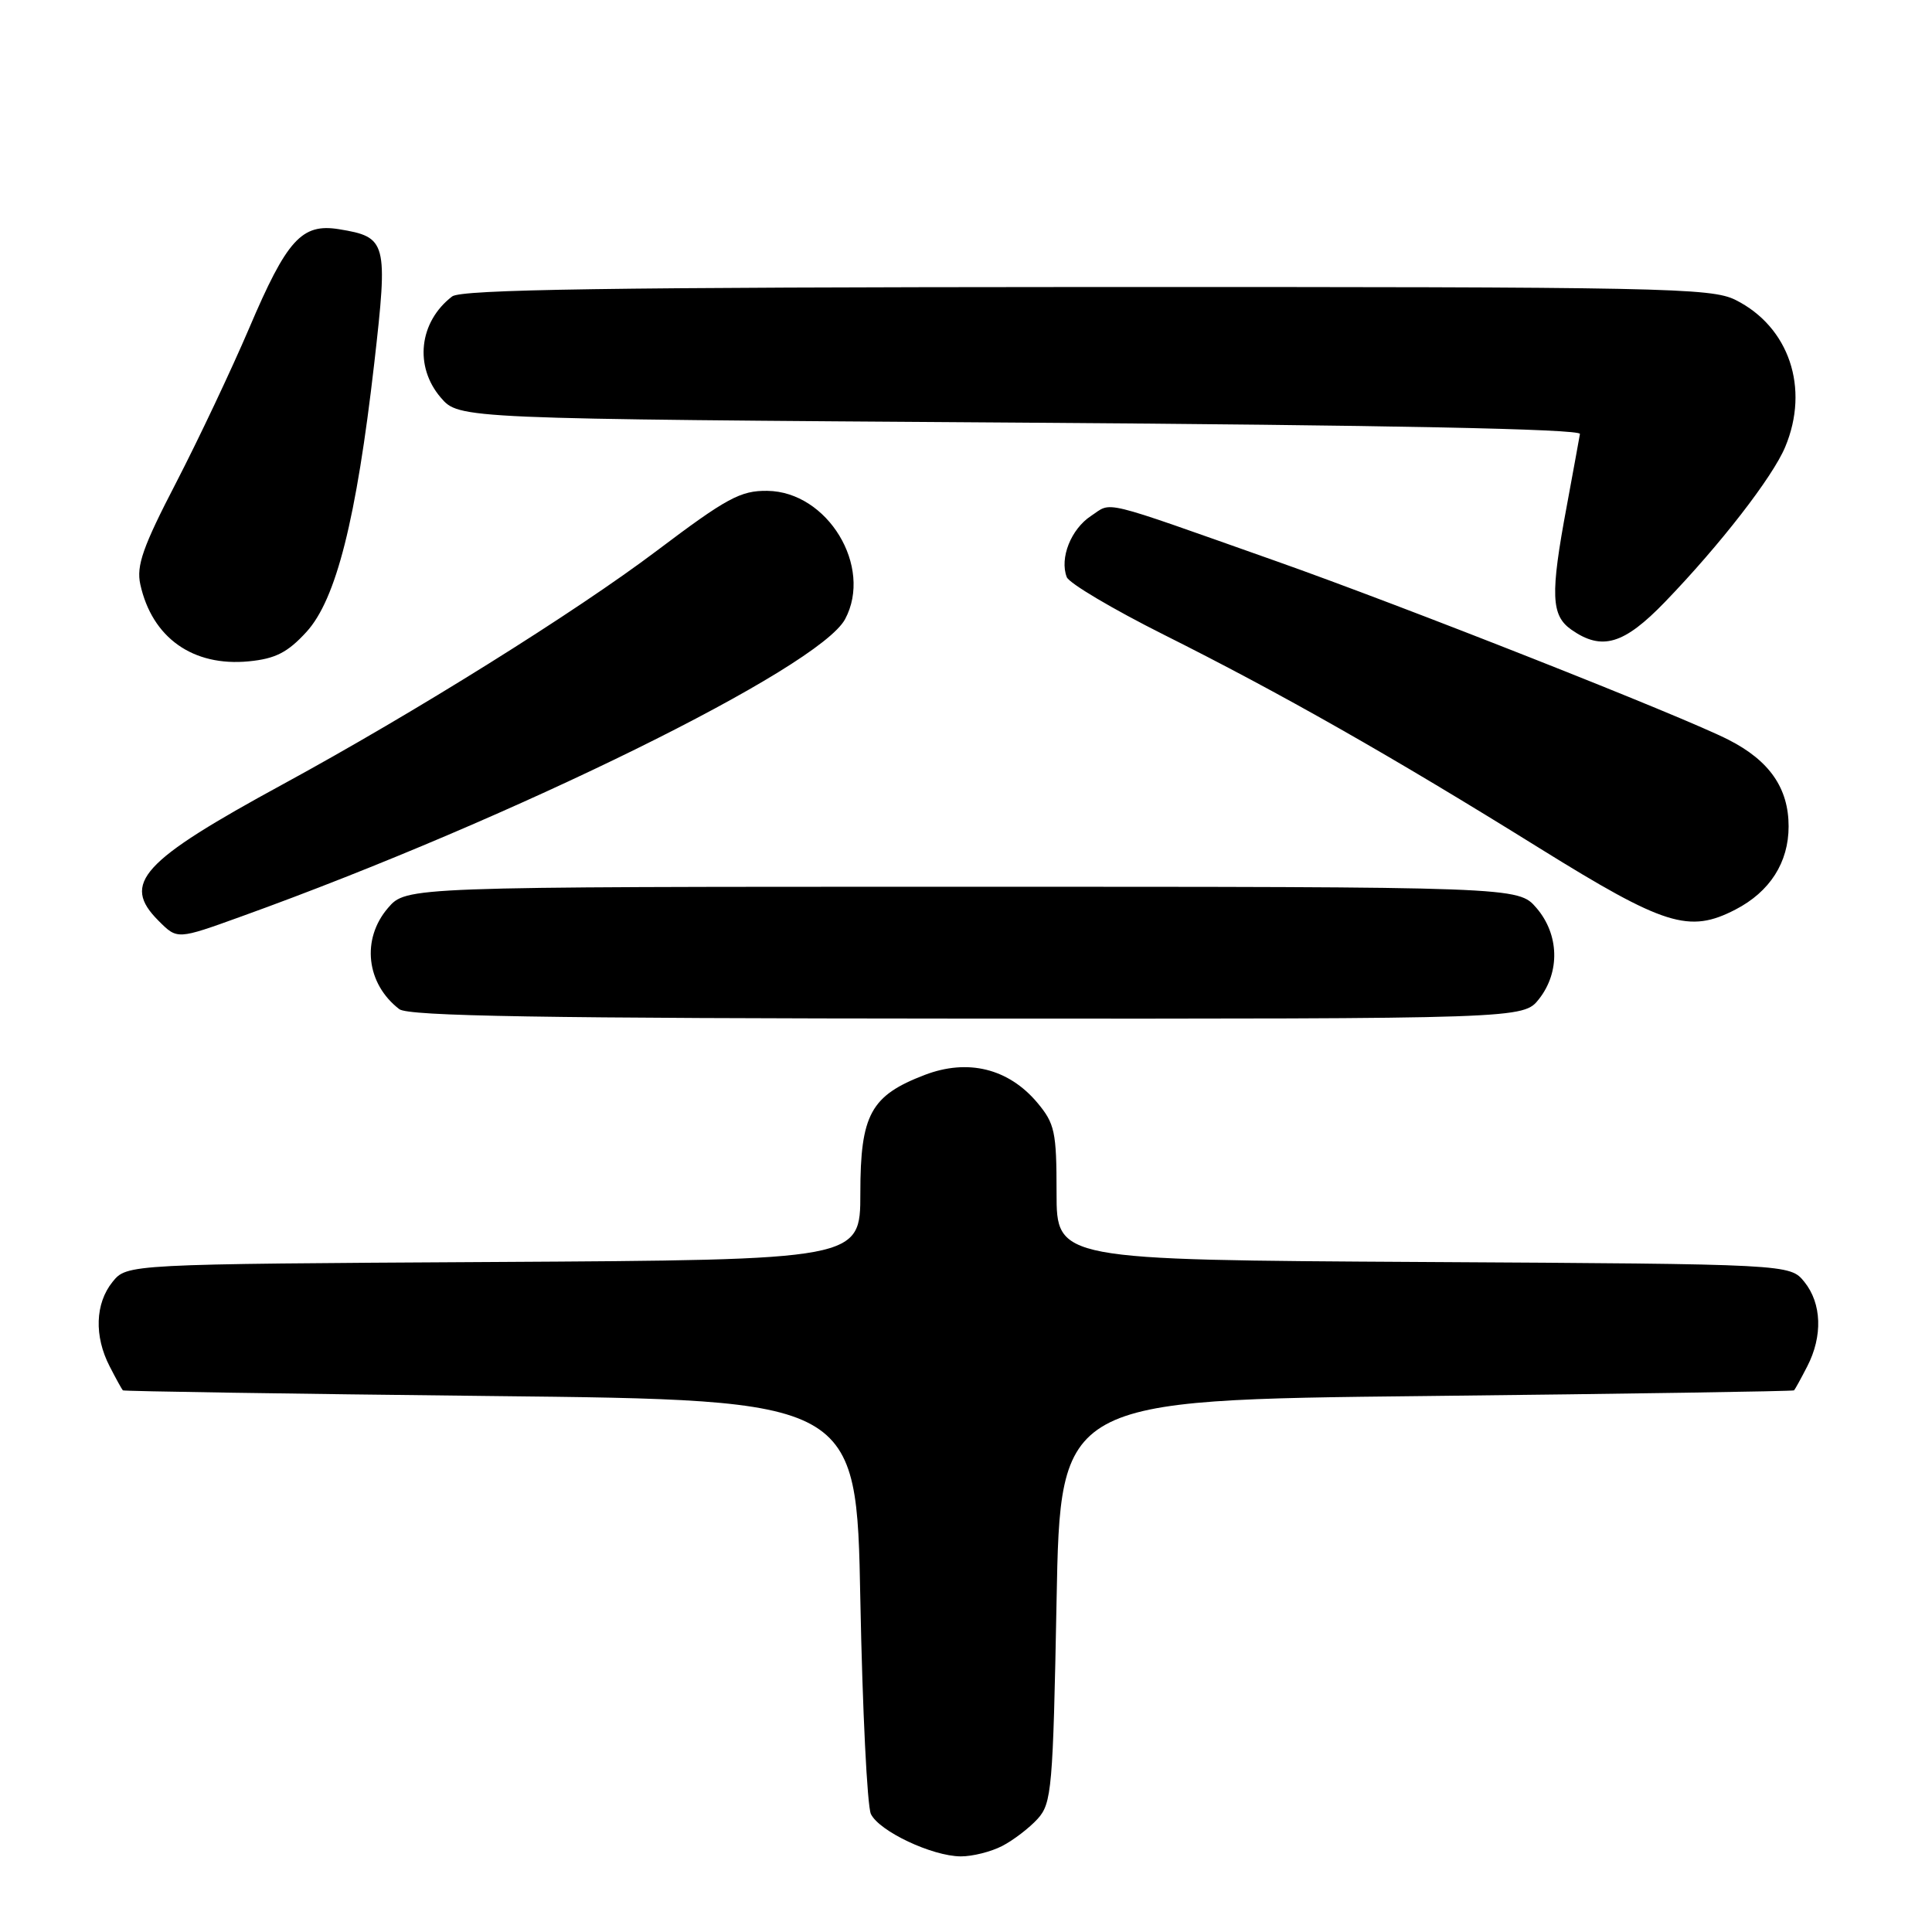 <?xml version="1.0" encoding="UTF-8" standalone="no"?>
<!DOCTYPE svg PUBLIC "-//W3C//DTD SVG 1.1//EN" "http://www.w3.org/Graphics/SVG/1.1/DTD/svg11.dtd" >
<svg xmlns="http://www.w3.org/2000/svg" xmlns:xlink="http://www.w3.org/1999/xlink" version="1.1" viewBox="0 0 256 256">
 <g >
 <path fill="currentColor"
d=" M 132.80 244.60 C 134.29 243.83 136.40 242.21 137.50 241.00 C 139.36 238.94 139.53 236.99 140.00 212.15 C 140.50 185.50 140.50 185.50 189.00 184.98 C 215.68 184.69 237.60 184.35 237.72 184.23 C 237.85 184.10 238.64 182.67 239.47 181.05 C 241.54 177.05 241.39 172.71 239.09 169.86 C 237.18 167.50 237.18 167.50 188.59 167.22 C 140.00 166.94 140.00 166.94 140.00 158.05 C 140.00 149.95 139.77 148.88 137.43 146.09 C 133.62 141.58 128.25 140.25 122.54 142.43 C 115.37 145.17 114.00 147.68 114.00 158.11 C 114.00 166.94 114.00 166.94 65.41 167.22 C 16.82 167.50 16.82 167.50 14.91 169.86 C 12.61 172.71 12.46 177.05 14.53 181.05 C 15.36 182.67 16.15 184.10 16.28 184.23 C 16.40 184.35 38.33 184.69 65.00 184.98 C 113.50 185.50 113.50 185.50 114.00 212.00 C 114.28 226.57 114.91 239.34 115.40 240.37 C 116.51 242.65 123.49 245.95 127.30 245.98 C 128.84 245.99 131.32 245.37 132.80 244.60 Z  M 203.93 132.37 C 206.74 128.79 206.60 123.81 203.59 120.31 C 201.17 117.50 201.17 117.50 127.50 117.50 C 53.83 117.50 53.83 117.50 51.41 120.31 C 47.86 124.44 48.52 130.35 52.91 133.72 C 54.13 134.65 71.84 134.94 128.18 134.97 C 201.85 135.00 201.85 135.00 203.93 132.37 Z  M 32.05 121.41 C 68.05 108.43 108.53 88.49 111.98 82.04 C 115.70 75.10 109.67 65.14 101.68 65.04 C 98.13 64.99 96.29 65.99 87.01 72.99 C 76.26 81.10 54.90 94.44 37.50 103.91 C 18.70 114.14 16.05 117.05 21.00 122.00 C 23.51 124.51 23.44 124.52 32.05 121.41 Z  M 229.96 120.52 C 234.52 118.16 237.00 114.28 237.00 109.50 C 237.00 104.44 234.47 100.79 229.05 98.03 C 223.01 94.94 185.85 80.27 169.00 74.32 C 145.34 65.96 147.45 66.47 144.57 68.36 C 141.92 70.10 140.38 73.95 141.35 76.47 C 141.66 77.28 147.45 80.71 154.21 84.10 C 169.75 91.88 184.33 100.16 203.98 112.38 C 220.58 122.69 223.81 123.70 229.96 120.52 Z  M 40.60 83.74 C 44.54 79.44 47.22 68.80 49.59 48.14 C 51.43 32.01 51.27 31.41 44.91 30.37 C 39.98 29.57 38.01 31.75 33.01 43.50 C 30.66 49.00 26.31 58.20 23.34 63.95 C 18.93 72.45 18.05 74.96 18.59 77.43 C 20.15 84.51 25.56 88.35 32.97 87.63 C 36.48 87.29 38.11 86.46 40.60 83.74 Z  M 220.63 79.75 C 227.95 72.16 234.88 63.22 236.55 59.22 C 239.81 51.43 237.07 43.31 229.98 39.75 C 226.75 38.13 220.59 38.01 144.00 38.03 C 80.72 38.06 61.13 38.35 59.91 39.28 C 55.52 42.65 54.86 48.56 58.41 52.69 C 60.83 55.50 60.83 55.50 135.16 56.00 C 183.88 56.33 209.45 56.84 209.35 57.50 C 209.26 58.05 208.47 62.36 207.60 67.08 C 205.41 78.80 205.52 81.55 208.22 83.44 C 212.26 86.27 215.18 85.40 220.63 79.75 Z "/>
</g>
</svg>